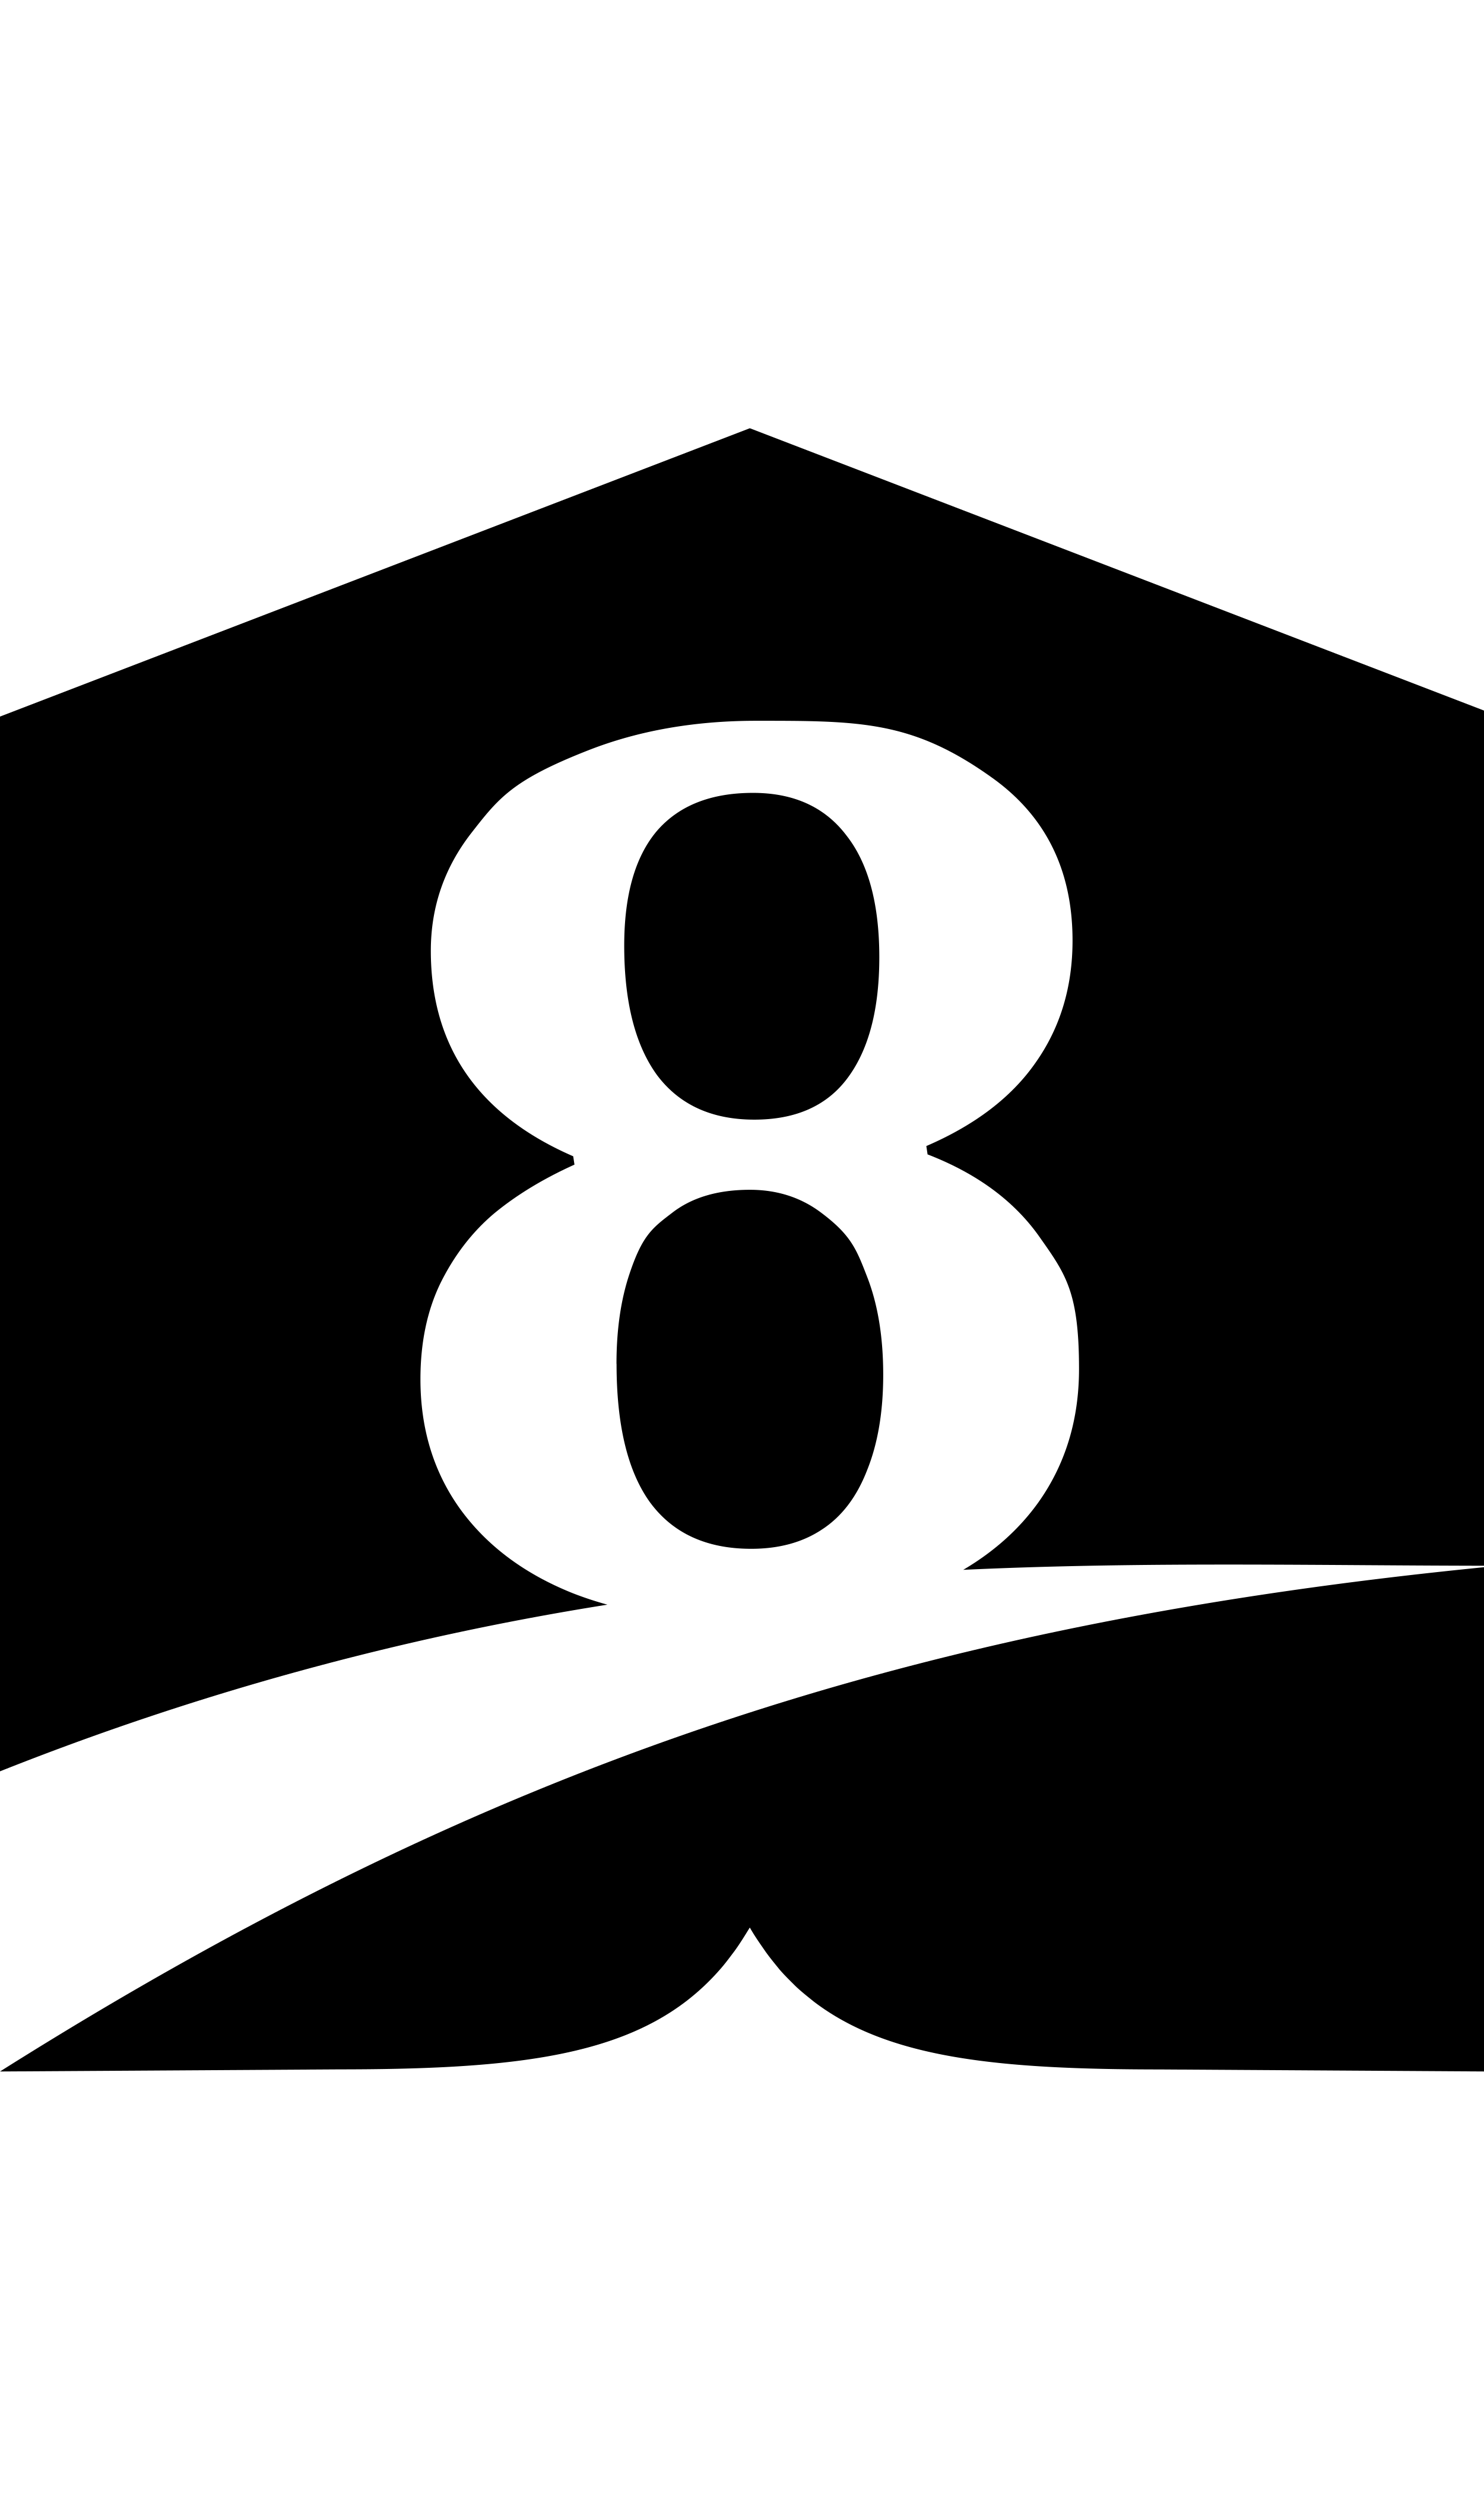 <svg xmlns="http://www.w3.org/2000/svg" width="19" height="32"><path fill="currentColor" d="M0 22.678V9.173l9.6-3.691 9.6 3.691v10.871c-2.244 0-4.498-.058-6.867.052q.596-.352.962-.864.52-.733.52-1.707c0-.974-.165-1.207-.495-1.675q-.486-.702-1.444-1.072l-.016-.107q.94-.405 1.402-1.072.47-.668.47-1.559 0-1.344-1.023-2.079c-1.023-.735-1.691-.734-3.027-.734q-1.188 0-2.153.379c-.965.379-1.141.605-1.493 1.056q-.52.668-.52 1.509 0 1.839 1.823 2.631l.016.107q-.602.272-1.031.627-.42.356-.685.891-.256.528-.256 1.229 0 .957.512 1.666.511.701 1.435 1.072.214.084.447.148a36.5 36.5 0 0 0-7.778 2.134zm19.2-2.634v6.475l-4.342-.027c-2.072-.001-3.481-.138-4.439-.869-.07-.057-.155-.123-.231-.195-.063-.063-.14-.137-.208-.216-.057-.071-.117-.142-.177-.226-.068-.099-.137-.194-.203-.311-.057.092-.127.208-.2.307-.052.068-.114.154-.18.228a3 3 0 0 1-.439.412c-.958.731-2.367.868-4.439.869L0 26.518c6.245-3.934 11.717-5.754 19.2-6.475zM7.992 12.105q0-.965.412-1.46.421-.495 1.237-.495.783 0 1.196.545.421.536.421 1.559 0 .998-.404 1.543-.396.536-1.196.536-.817 0-1.245-.569-.421-.578-.421-1.658zm-.099 5.354q0-.651.165-1.147c.165-.496.292-.591.545-.784q.38-.297.998-.297.52 0 .907.289c.387.289.456.468.594.825q.206.528.206 1.254 0 .71-.206 1.221-.198.512-.577.759-.372.248-.907.248-.857 0-1.295-.594-.429-.594-.429-1.773z"/></svg>